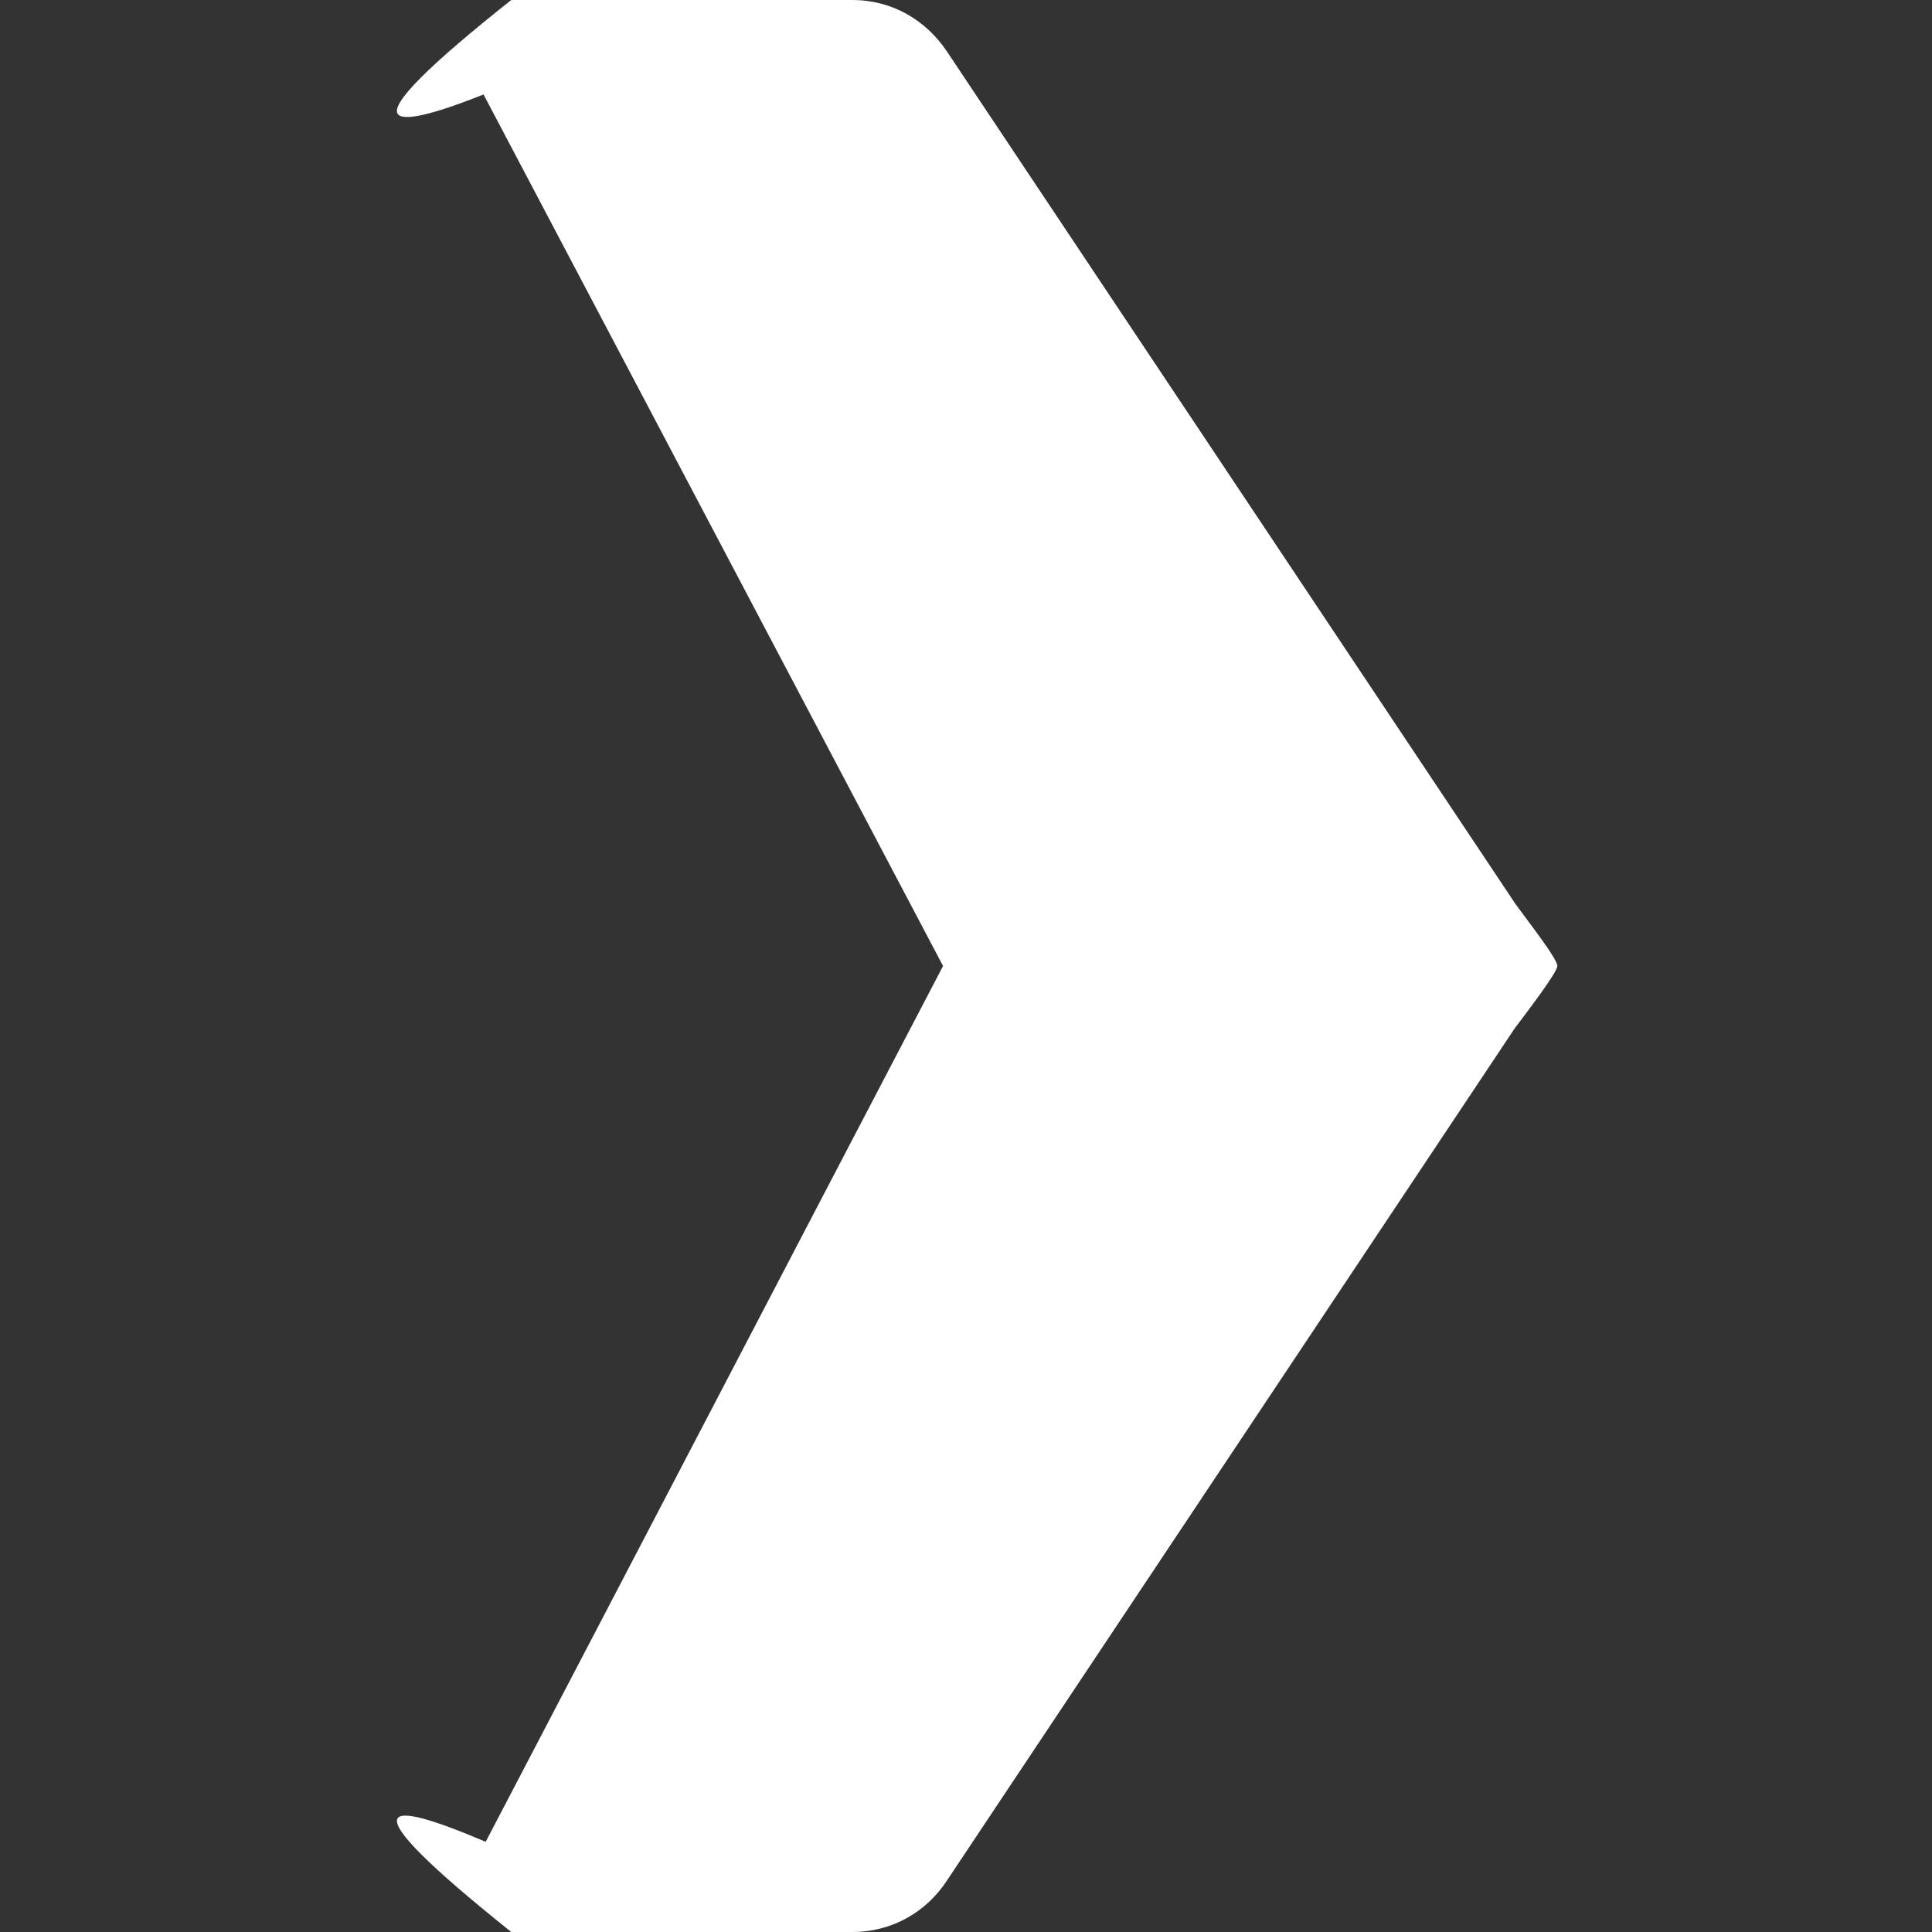 <?xml version="1.0" encoding="utf-8"?>
<!-- Generator: Adobe Illustrator 24.2.1, SVG Export Plug-In . SVG Version: 6.00 Build 0)  -->
<svg version="1.1" id="Layer_1" xmlns="http://www.w3.org/2000/svg" xmlns:xlink="http://www.w3.org/1999/xlink" x="0px" y="0px"
	 viewBox="0 0 362 362" style="enable-background:new 0 0 362 362;" xml:space="preserve">
<rect x="0" y="0" width="362" height="362" fill="#333333" stroke="none"/>
<style type="text/css">
	.st0{fill:#FFFFFF;}
</style>
<path class="st0" d="M291.8,181c0,1.2-5.6,8.5-8,11.7L177.4,352.4c-3.8,5.8-10.2,9.6-17.7,9.6H95.8c-15.4-12.3-22.5-19.4-21.3-21.3
	c0.9-1.4,6.4,0.1,16.5,4.4c28.6-54.7,57.1-109.4,85.7-164.1C148,126.6,119.3,72.1,90.6,17.7c-9.8,3.9-15.2,5.1-16.1,3.6
	c-1.2-2,5.9-9.1,21.3-21.3h63.9c7.5,0,13.8,3.8,17.7,9.6l106.5,159.7C286.2,172.5,291.8,179.6,291.8,181z"/>
</svg>
